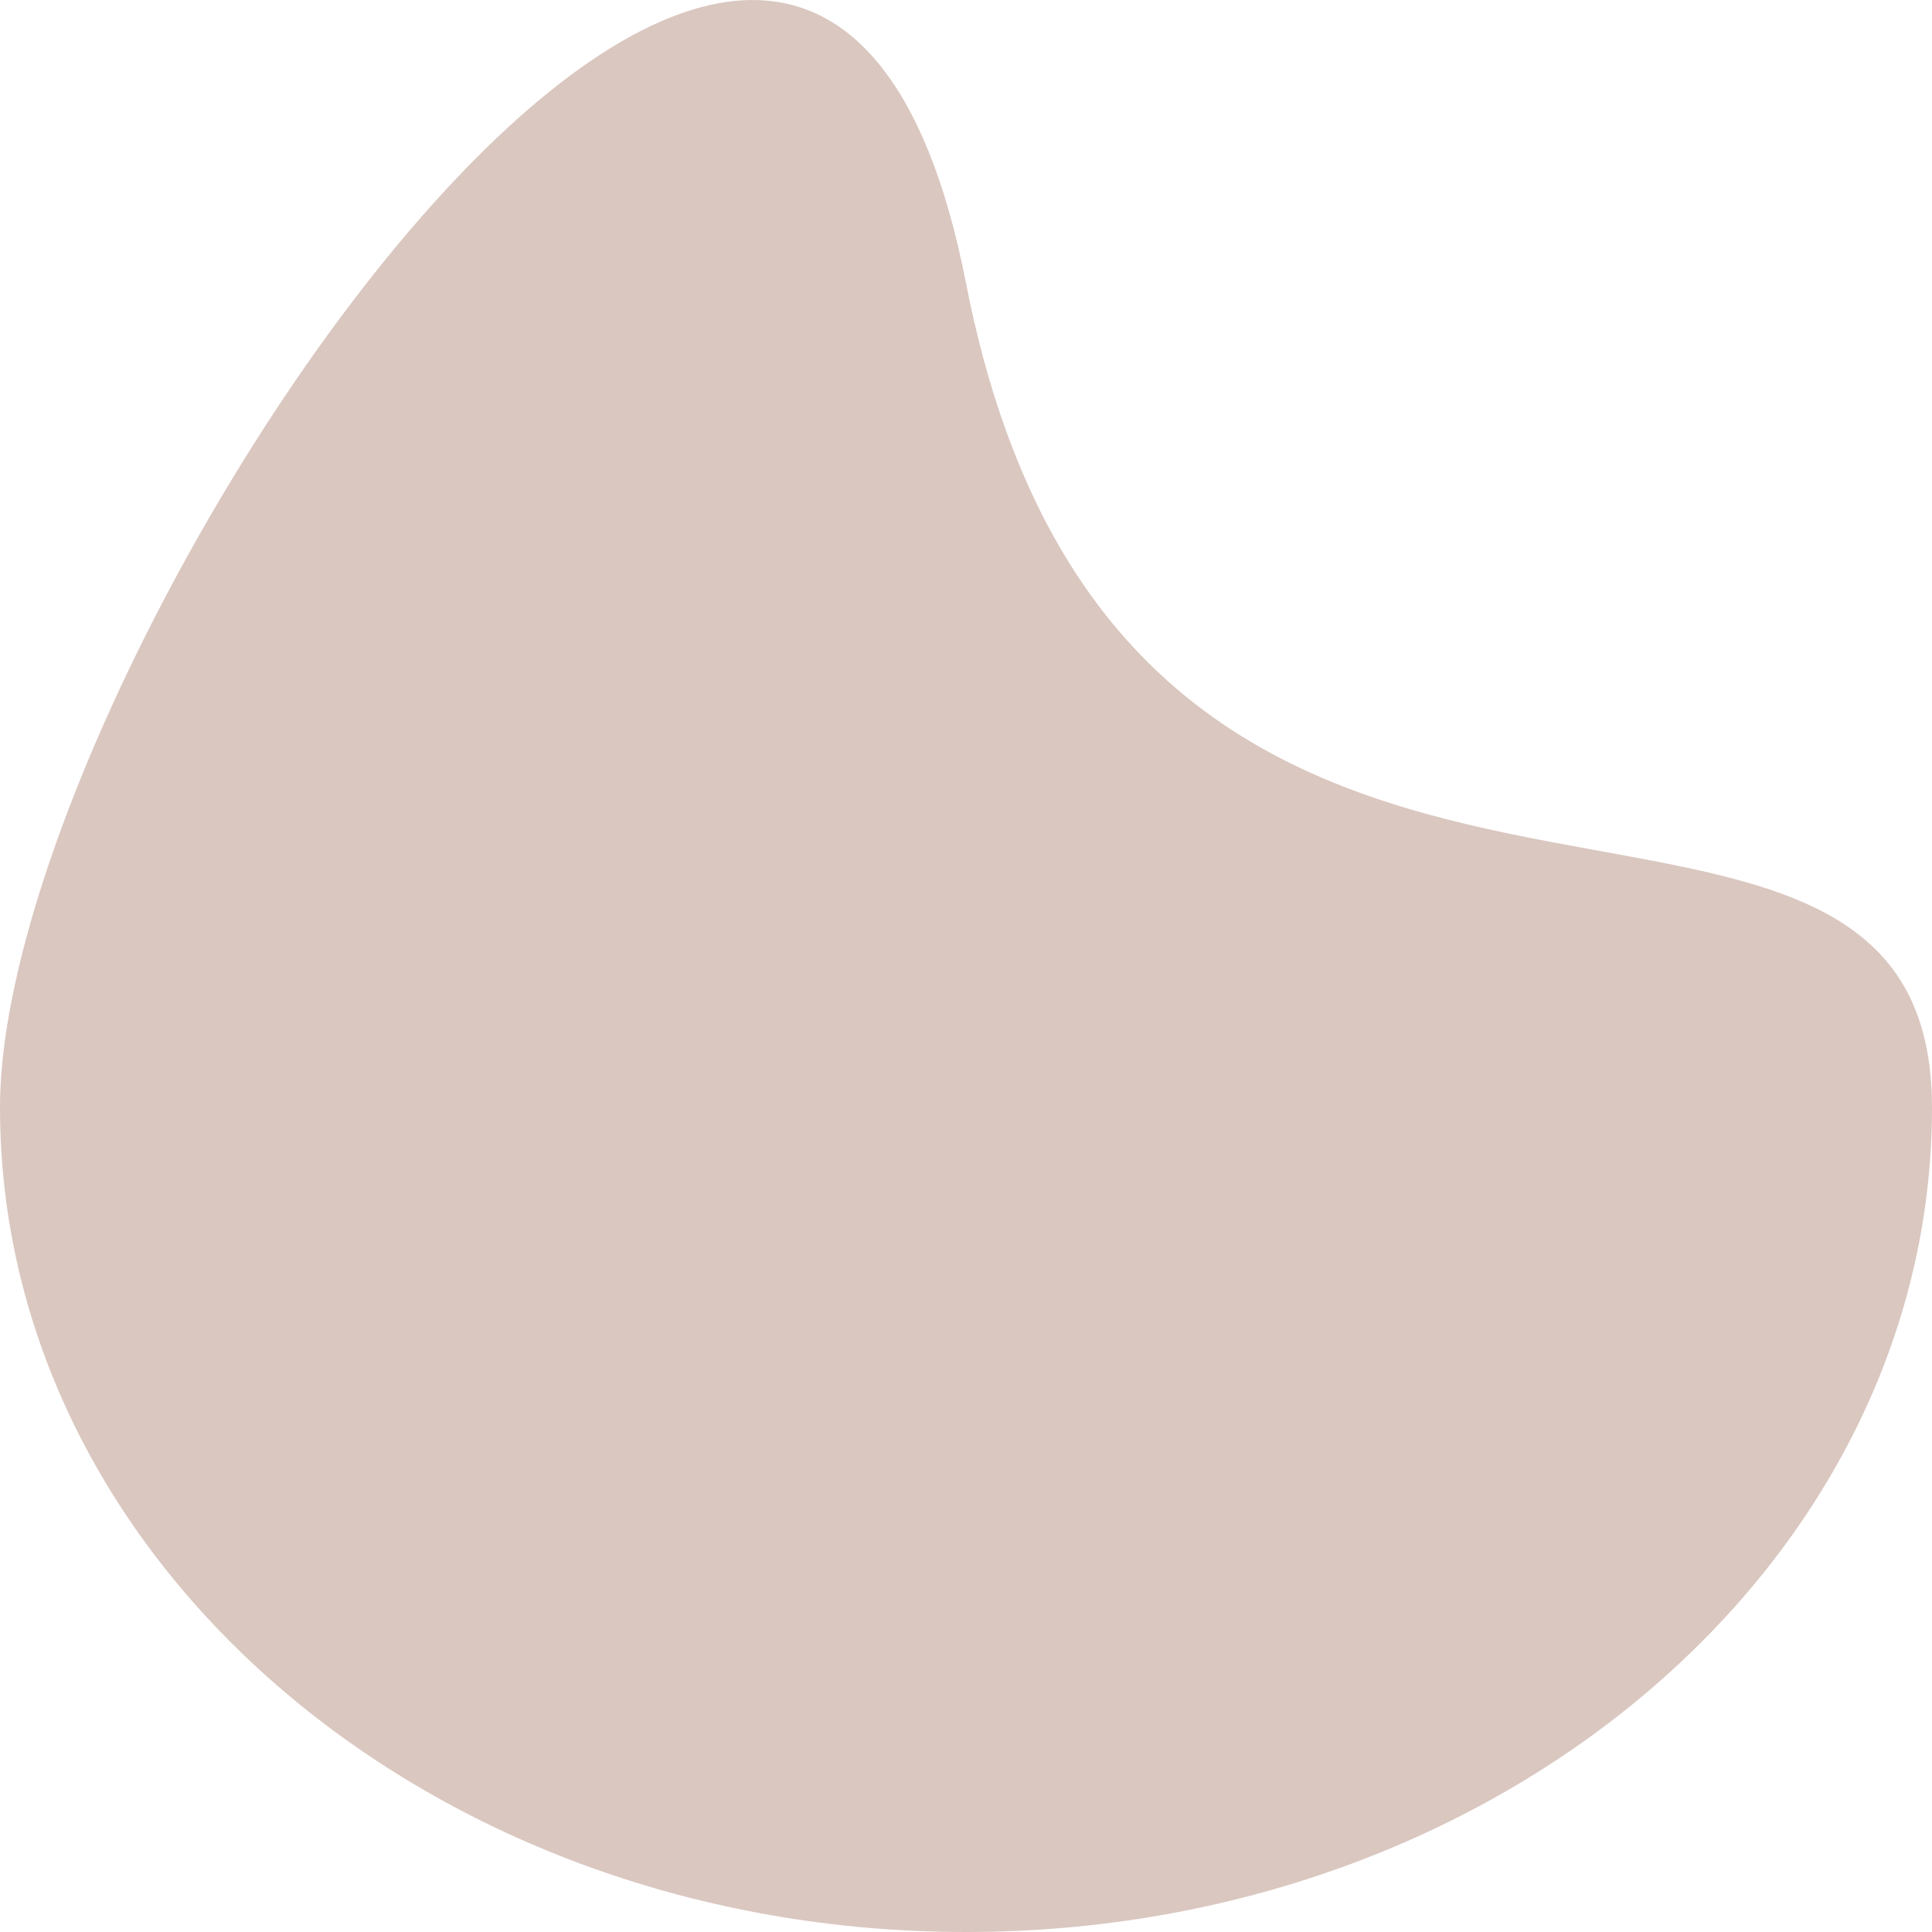 <svg xmlns="http://www.w3.org/2000/svg" width="16" height="16" fill="none"><path fill="#DAC7C0" d="M16 9.172C16 12.943 12.418 16 8 16s-8-3.057-8-6.828c0-3.77 6.667-13.655 8-6.827 1.333 6.827 8 3.056 8 6.827Z"/></svg>